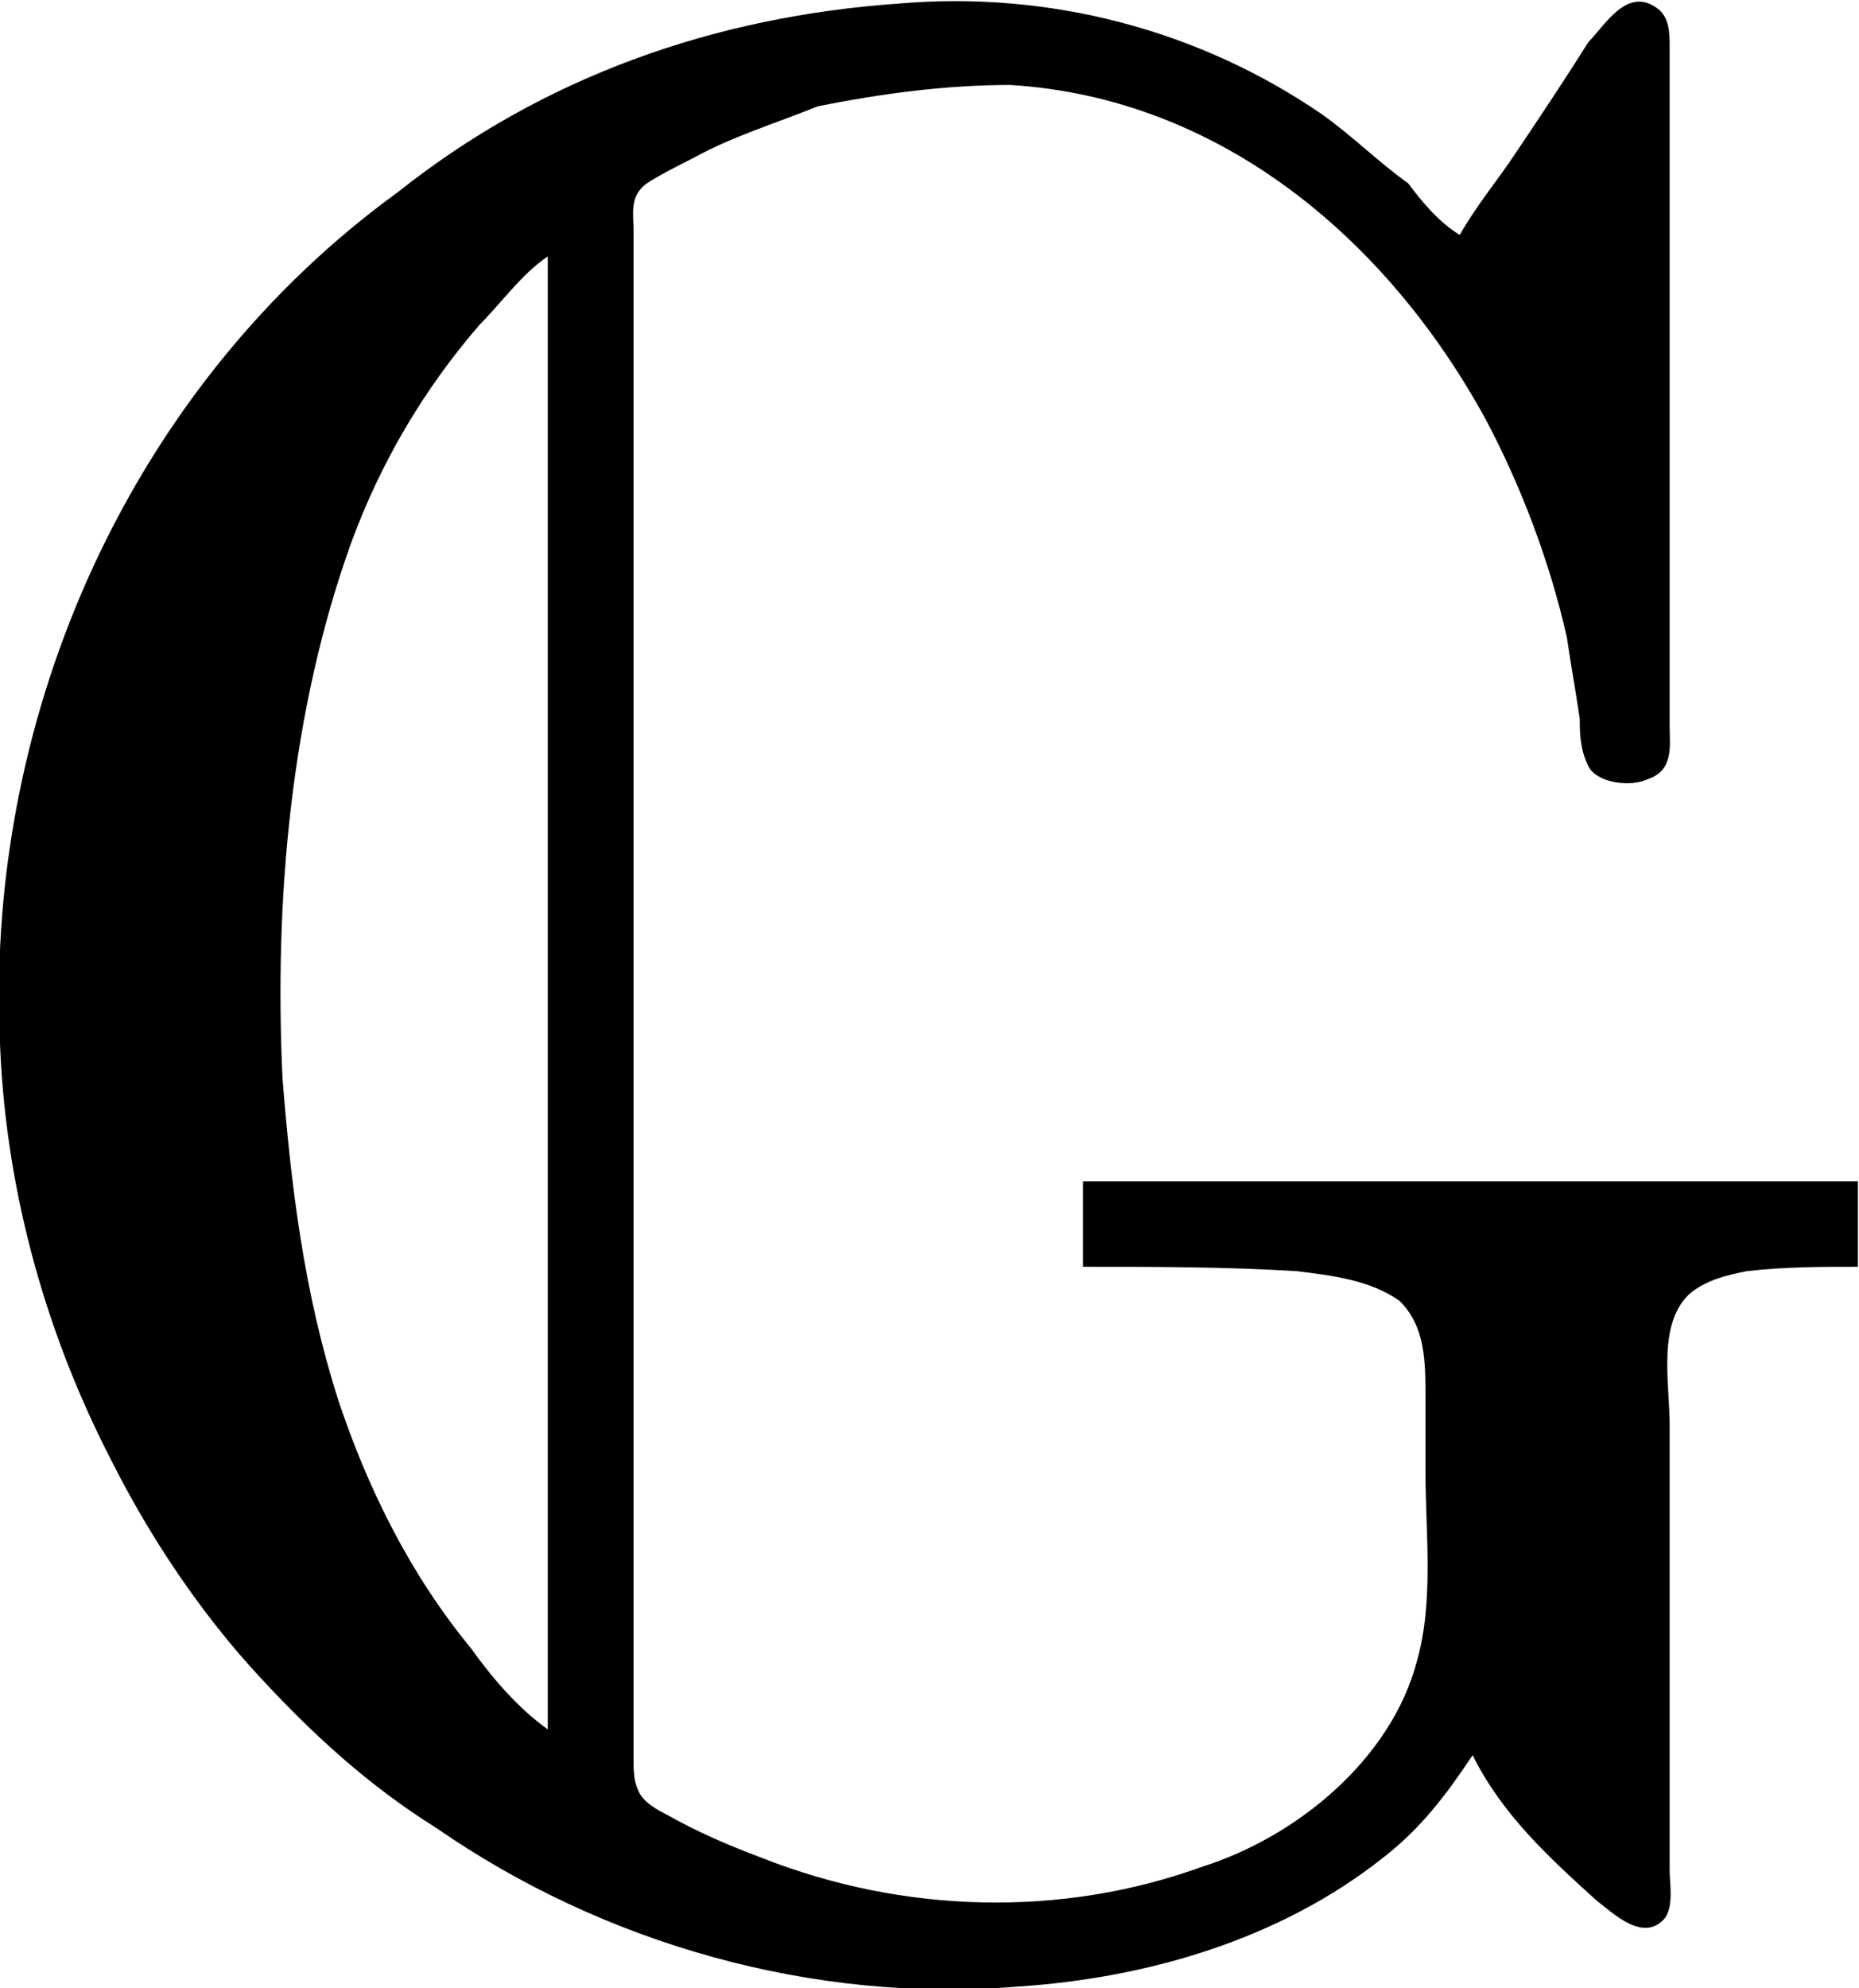 <?xml version="1.0" encoding="UTF-8"?>
<svg fill="#000000" version="1.1" viewBox="0 0 6.784 7.254" xmlns="http://www.w3.org/2000/svg" xmlns:xlink="http://www.w3.org/1999/xlink">
<defs>
<g id="a">
<path d="m5.922-0.641c0.109 0.219 0.281 0.375 0.453 0.531 0.062 0.047 0.172 0.156 0.25 0.062 0.031-0.047 0.016-0.125 0.016-0.172v-1.625c0-0.156-0.047-0.375 0.078-0.484 0.062-0.047 0.125-0.062 0.203-0.078 0.141-0.016 0.266-0.016 0.406-0.016v-0.312h-2.828v0.312c0.266 0 0.516 0 0.781 0.016 0.125 0.016 0.266 0.031 0.375 0.109 0.094 0.094 0.094 0.219 0.094 0.359v0.266c0 0.219 0.031 0.469-0.031 0.688-0.094 0.359-0.438 0.641-0.781 0.75-0.516 0.188-1.094 0.172-1.609-0.031-0.125-0.047-0.234-0.094-0.344-0.156-0.031-0.016-0.094-0.047-0.109-0.094-0.016-0.031-0.016-0.078-0.016-0.109v-5.578c0-0.062-0.016-0.125 0.047-0.172 0.047-0.031 0.109-0.062 0.172-0.094 0.141-0.078 0.297-0.125 0.453-0.188 0.234-0.047 0.469-0.078 0.703-0.078 0.766 0.047 1.375 0.562 1.734 1.219 0.125 0.234 0.234 0.516 0.297 0.797 0.016 0.109 0.031 0.188 0.047 0.297 0 0.047 0 0.109 0.031 0.172s0.156 0.078 0.219 0.047c0.094-0.031 0.078-0.125 0.078-0.188v-2.484c0-0.047 0-0.109-0.047-0.141-0.109-0.078-0.188 0.062-0.25 0.125-0.078 0.125-0.172 0.266-0.266 0.406-0.062 0.094-0.141 0.188-0.203 0.297-0.078-0.047-0.141-0.125-0.188-0.188-0.109-0.078-0.203-0.172-0.312-0.25-0.453-0.312-1-0.453-1.547-0.406-0.672 0.047-1.297 0.266-1.828 0.688-0.969 0.703-1.5 1.891-1.453 3.078 0.016 0.531 0.156 1.062 0.406 1.547 0.141 0.281 0.328 0.562 0.547 0.797 0.188 0.203 0.391 0.391 0.641 0.547 0.609 0.422 1.375 0.641 2.125 0.578 0.469-0.031 0.953-0.172 1.328-0.469 0.141-0.109 0.234-0.234 0.328-0.375zm-3.375-5.469v5.375c-0.109-0.078-0.203-0.188-0.281-0.297-0.219-0.266-0.375-0.578-0.484-0.906-0.125-0.391-0.172-0.781-0.203-1.172-0.031-0.656 0.031-1.344 0.25-1.953 0.109-0.297 0.266-0.562 0.469-0.797 0.078-0.078 0.156-0.188 0.25-0.25z"/>
</g>
</defs>
<g transform="translate(-149.26 -127.72)">
<use x="148.712" y="134.765" xlink:href="#a"/>
</g>
</svg>

